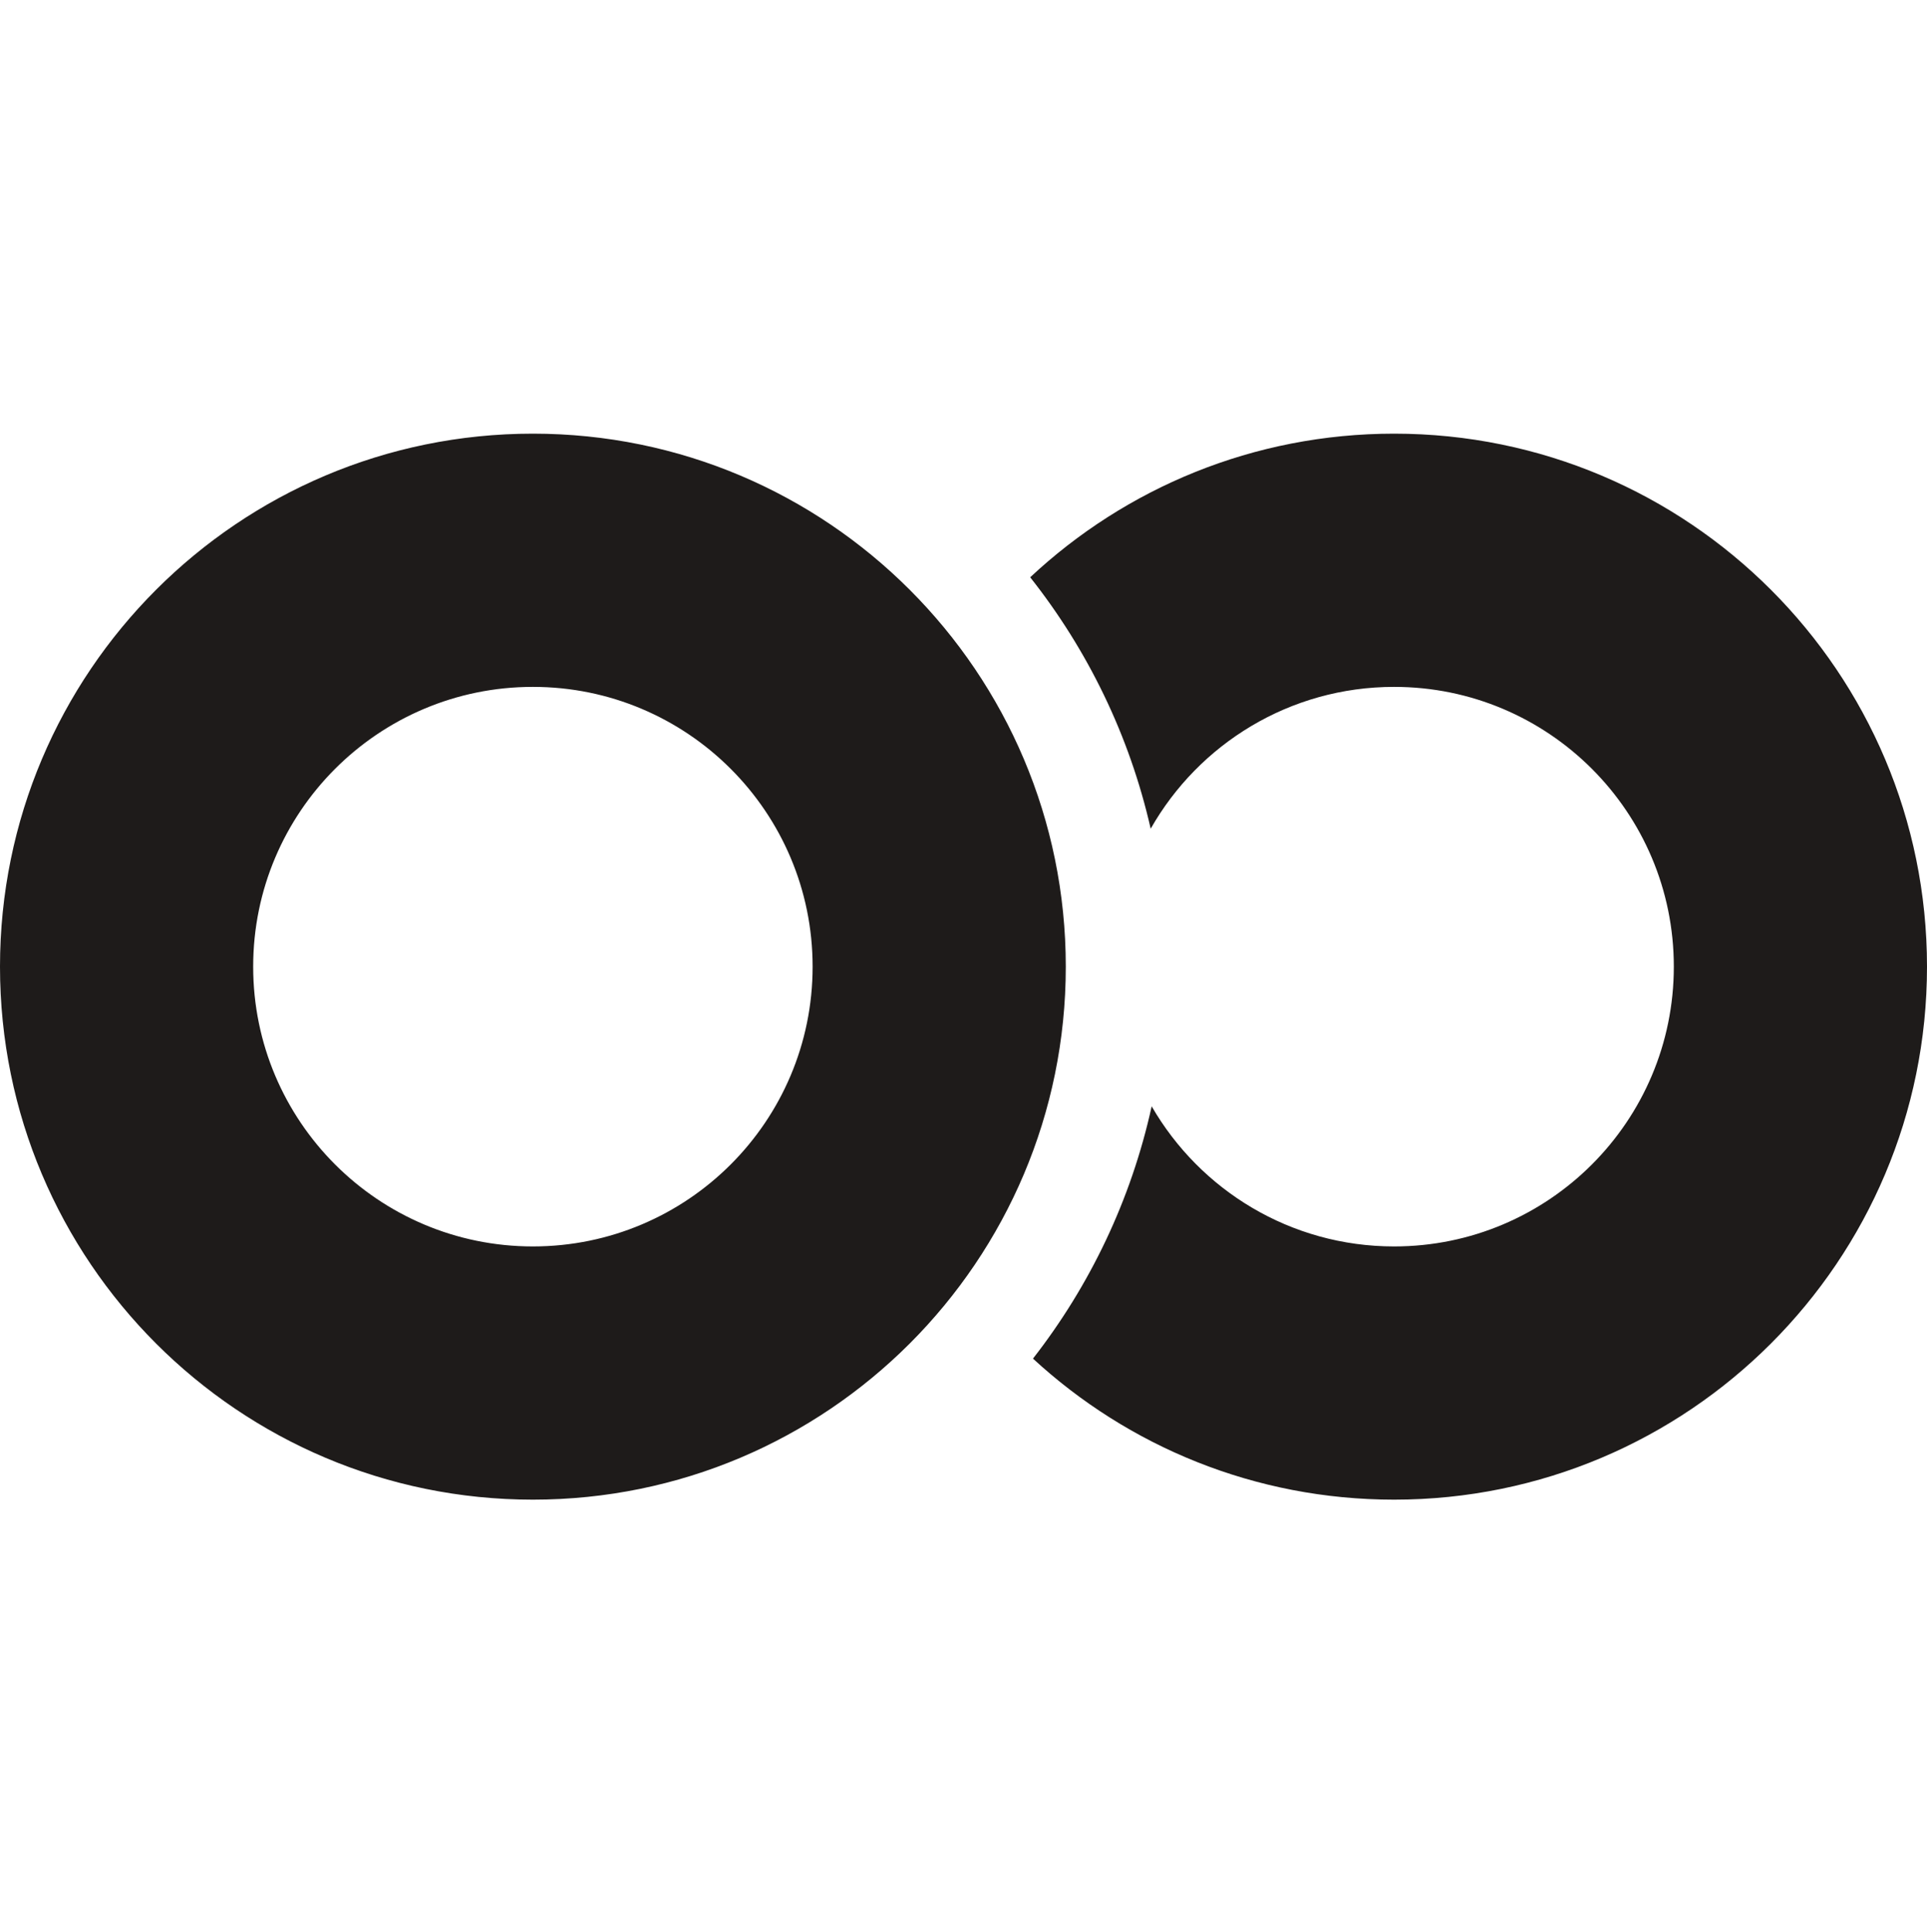 <?xml version="1.0" encoding="UTF-8"?>
<svg width="440px" height="441px" viewBox="0 0 440 441" version="1.1" xmlns="http://www.w3.org/2000/svg" xmlns:xlink="http://www.w3.org/1999/xlink">
    <title>irMark--dark</title>
    <g id="irMark--dark" stroke="none" stroke-width="1" fill="none" fill-rule="evenodd">
        <path d="M121.678,99 C188.88,99 243.357,153.477 243.357,220.678 C243.357,287.88 188.88,342.357 121.678,342.357 C54.477,342.357 0,287.88 0,220.678 C0,153.477 54.477,99 121.678,99 Z M318.322,99 C385.523,99 440,153.477 440,220.678 C440,287.88 385.523,342.357 318.322,342.357 C286.507,342.357 257.545,330.147 235.864,310.158 C248.853,293.497 258.271,273.914 262.967,252.562 C274.003,271.681 294.66,284.548 318.322,284.548 C353.596,284.548 382.191,255.953 382.191,220.678 C382.191,185.404 353.596,156.809 318.322,156.809 C294.498,156.809 273.721,169.852 262.742,189.188 C257.895,167.881 248.34,148.363 235.229,131.788 C256.978,111.45 286.196,99 318.322,99 Z M121.678,156.809 C86.404,156.809 57.809,185.404 57.809,220.678 C57.809,255.953 86.404,284.548 121.678,284.548 C156.953,284.548 185.548,255.953 185.548,220.678 C185.548,185.404 156.953,156.809 121.678,156.809 Z" id="Combined-Shape" fill="#1E1B1A" fill-rule="nonzero"></path>
    </g>
</svg>